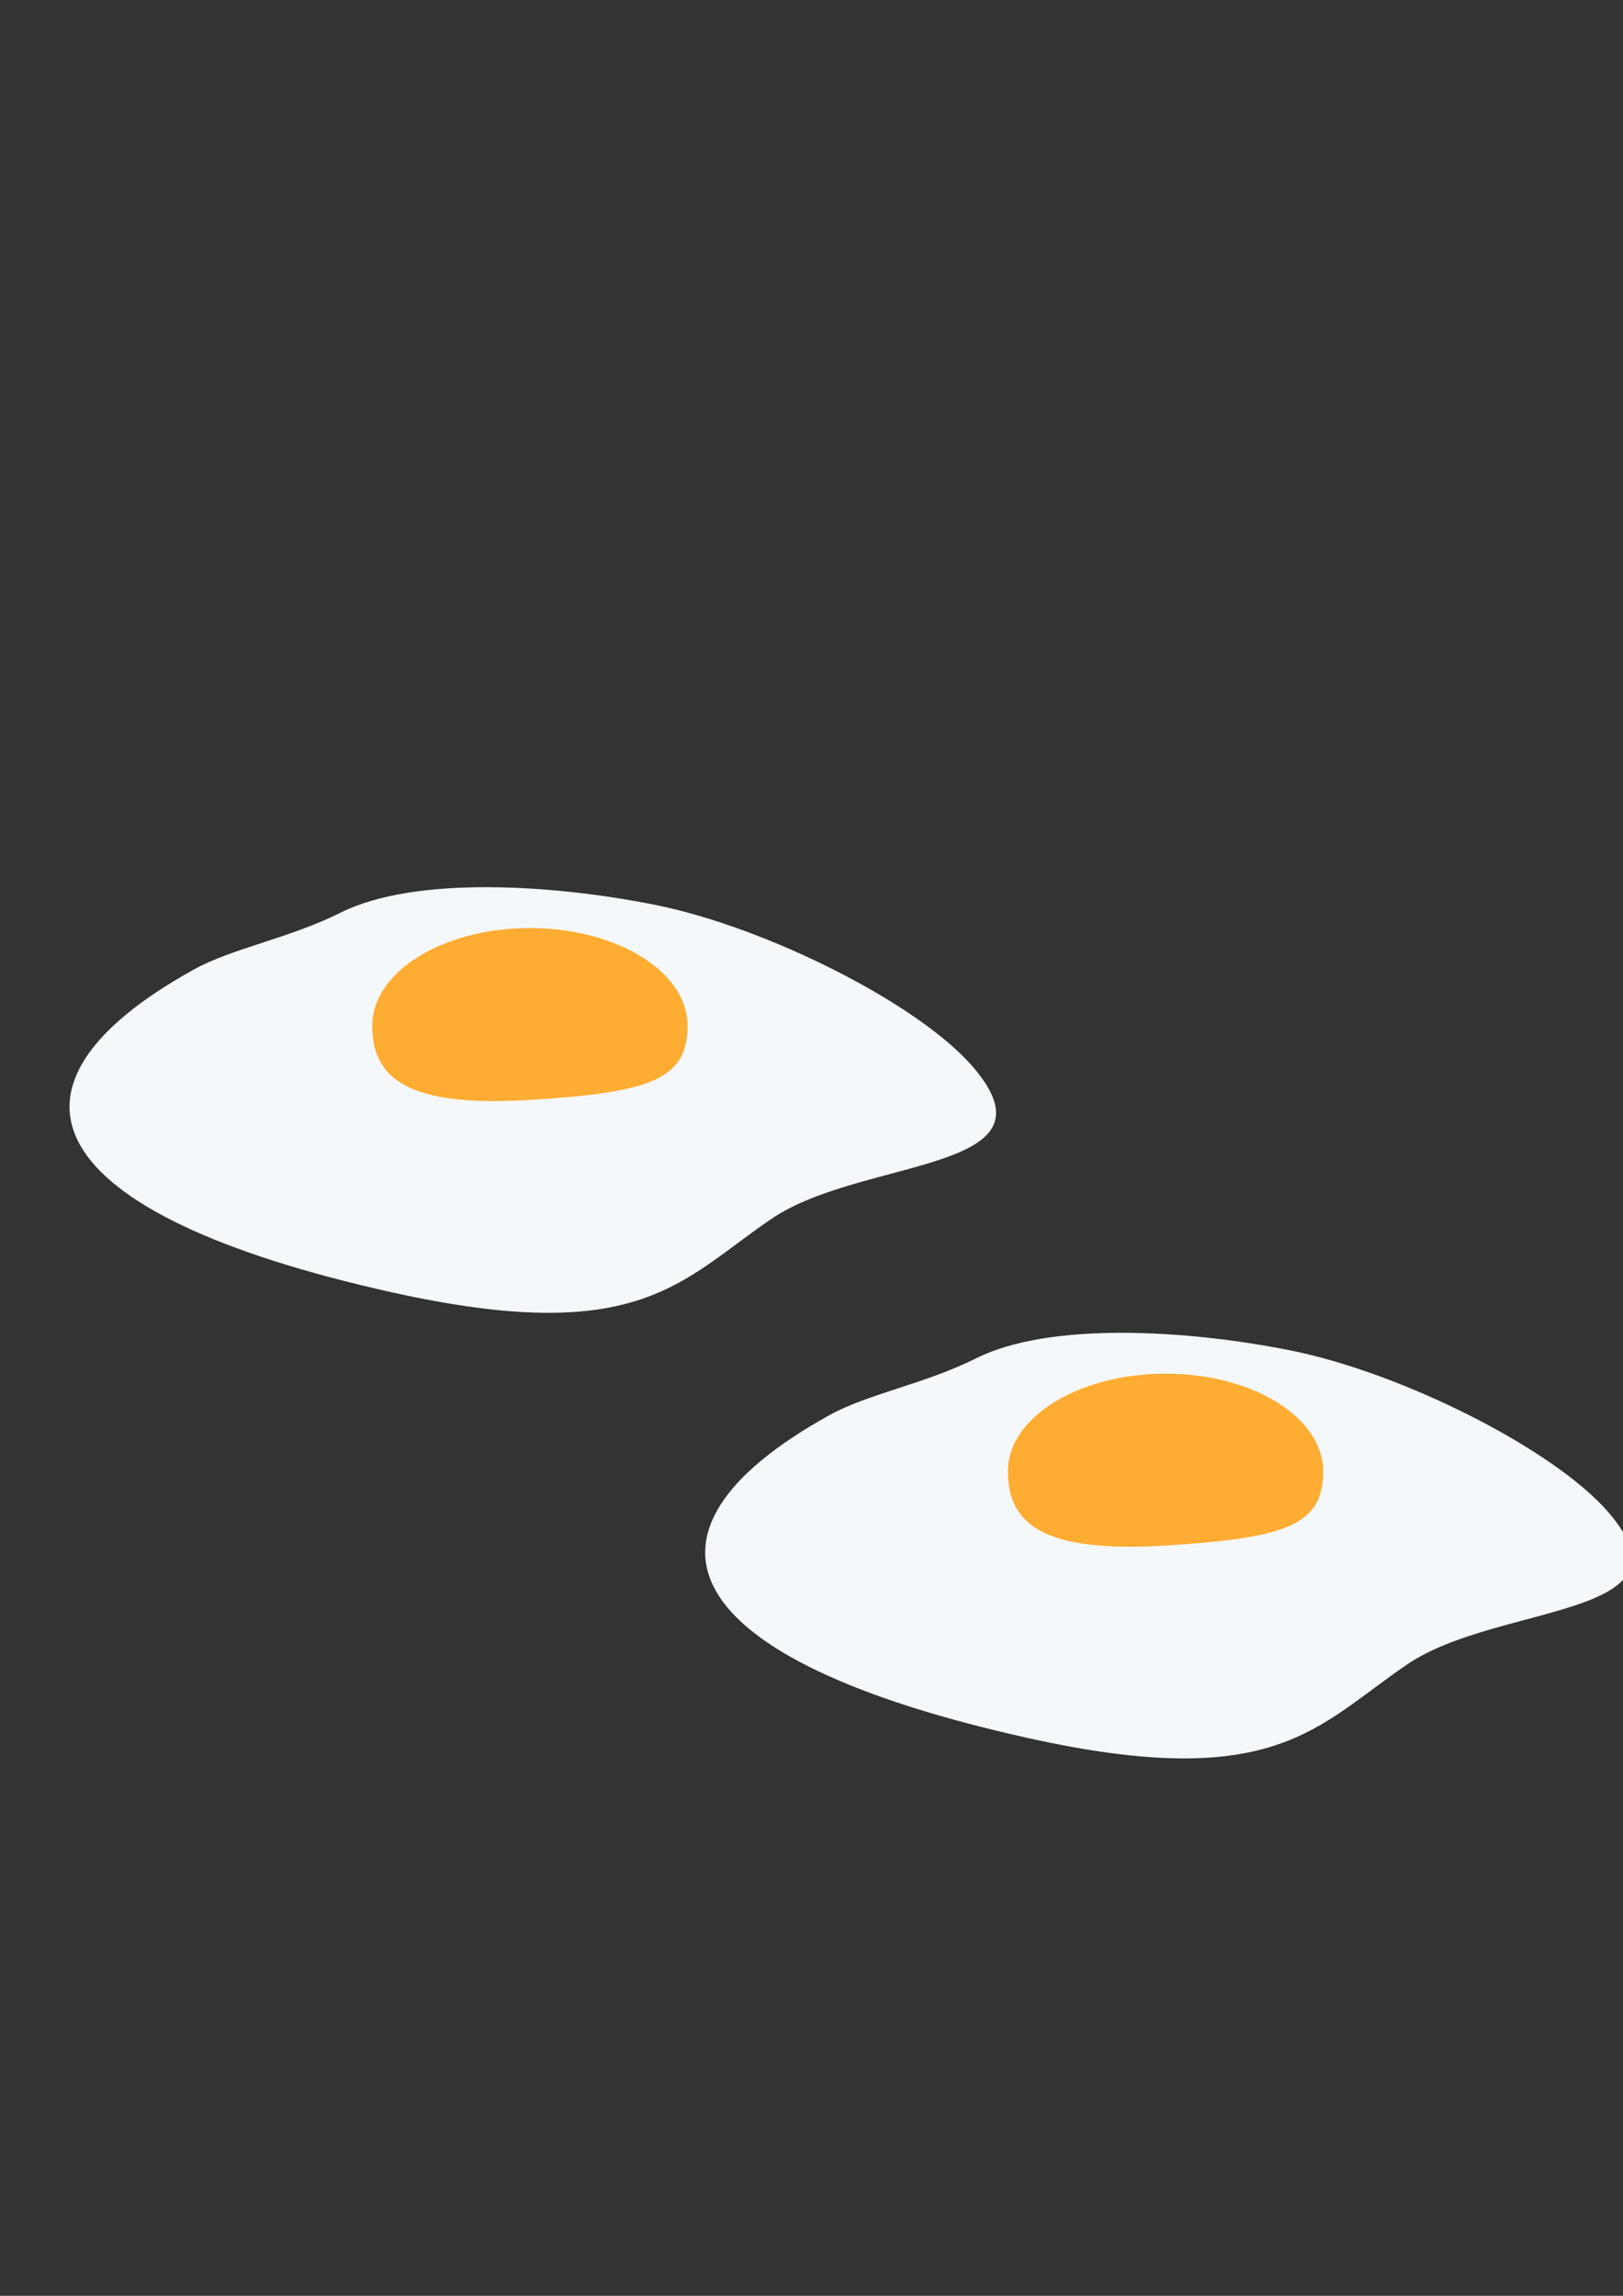 <svg xmlns="http://www.w3.org/2000/svg" width="210mm" height="297mm" viewBox="0 0 210 297"><rect x="0" y="0" width="210" height="297" fill="#333333" stroke="none"/><defs><clipPath id="a" clipPathUnits="userSpaceOnUse"/><clipPath id="b" clipPathUnits="userSpaceOnUse"/></defs><path d="M0 0c4.863 1.533 4 5 4 9s3.32 6.472-.347 9.514c-2.177 1.806-6.07 2.653-8.195 1.861-1.952-.727-4.175-2.515-4.458-5.208-.198-1.882-.823-3.164-.928-4.682C-10.502 2.175-6.875-2.167 0 0" style="fill:#f5f8fa;fill-opacity:1;fill-rule:nonzero;stroke:none" transform="matrix(5.685 2.1 2.938 -1.992 50.683 167.176)"/><path d="M.104-3.826c0-1.129-.941-1.399-4-1.555s-4 .426-4 1.555 1.79 2.045 4 2.045 4-.916 4-2.045" style="fill:#ffac33;fill-opacity:1;fill-rule:nonzero;stroke:none;stroke-width:.715" transform="matrix(5.099 0 0 -6.176 88.43 109.06)"/><path d="M134.17 136.307c6.013 11.894-5.926 13.02-14.032 13.498-15.53.913-23.418 15.172-36.082 17.506-8.552 1.336-34.467-4.606-44.1-9.221-13.08-6.267-24.187-11.092-22.316-24.589l-2.94 10.69.802 14.968 65.213 16.704 29-14.299 27.868-9.996 3.213-11.055z" clip-path="url(#a)" style="fill:#eee;fill-opacity:1;stroke:none;stroke-width:.265px;stroke-linecap:butt;stroke-linejoin:miter;stroke-opacity:1" transform="translate(-8.315 -.756)"/><path d="M55.592 132.031s1.47 8.285 21.783 7.216c20.312-1.069 21.782-7.75 21.782-7.75l-.668 9.889-20.045 3.207-22.05-2.138z" clip-path="url(#b)" style="fill:#f4900c;fill-opacity:1;stroke:none;stroke-width:.265px;stroke-linecap:butt;stroke-linejoin:miter;stroke-opacity:1" transform="translate(-8.315 -.756)"/><path d="M0 0c4.863 1.533 4 5 4 9s3.32 6.472-.347 9.514c-2.177 1.806-6.07 2.653-8.195 1.861-1.952-.727-4.175-2.515-4.458-5.208-.198-1.882-.823-3.164-.928-4.682C-10.502 2.175-6.875-2.167 0 0" style="fill:#f5f8fa;fill-opacity:1;fill-rule:nonzero;stroke:none" transform="matrix(5.685 2.1 2.938 -1.992 132.929 224.823)"/><path d="M.104-3.826c0-1.129-.941-1.399-4-1.555s-4 .426-4 1.555 1.79 2.045 4 2.045 4-.916 4-2.045" style="fill:#ffac33;fill-opacity:1;fill-rule:nonzero;stroke:none;stroke-width:.715" transform="matrix(5.099 0 0 -6.176 170.675 166.707)"/></svg>